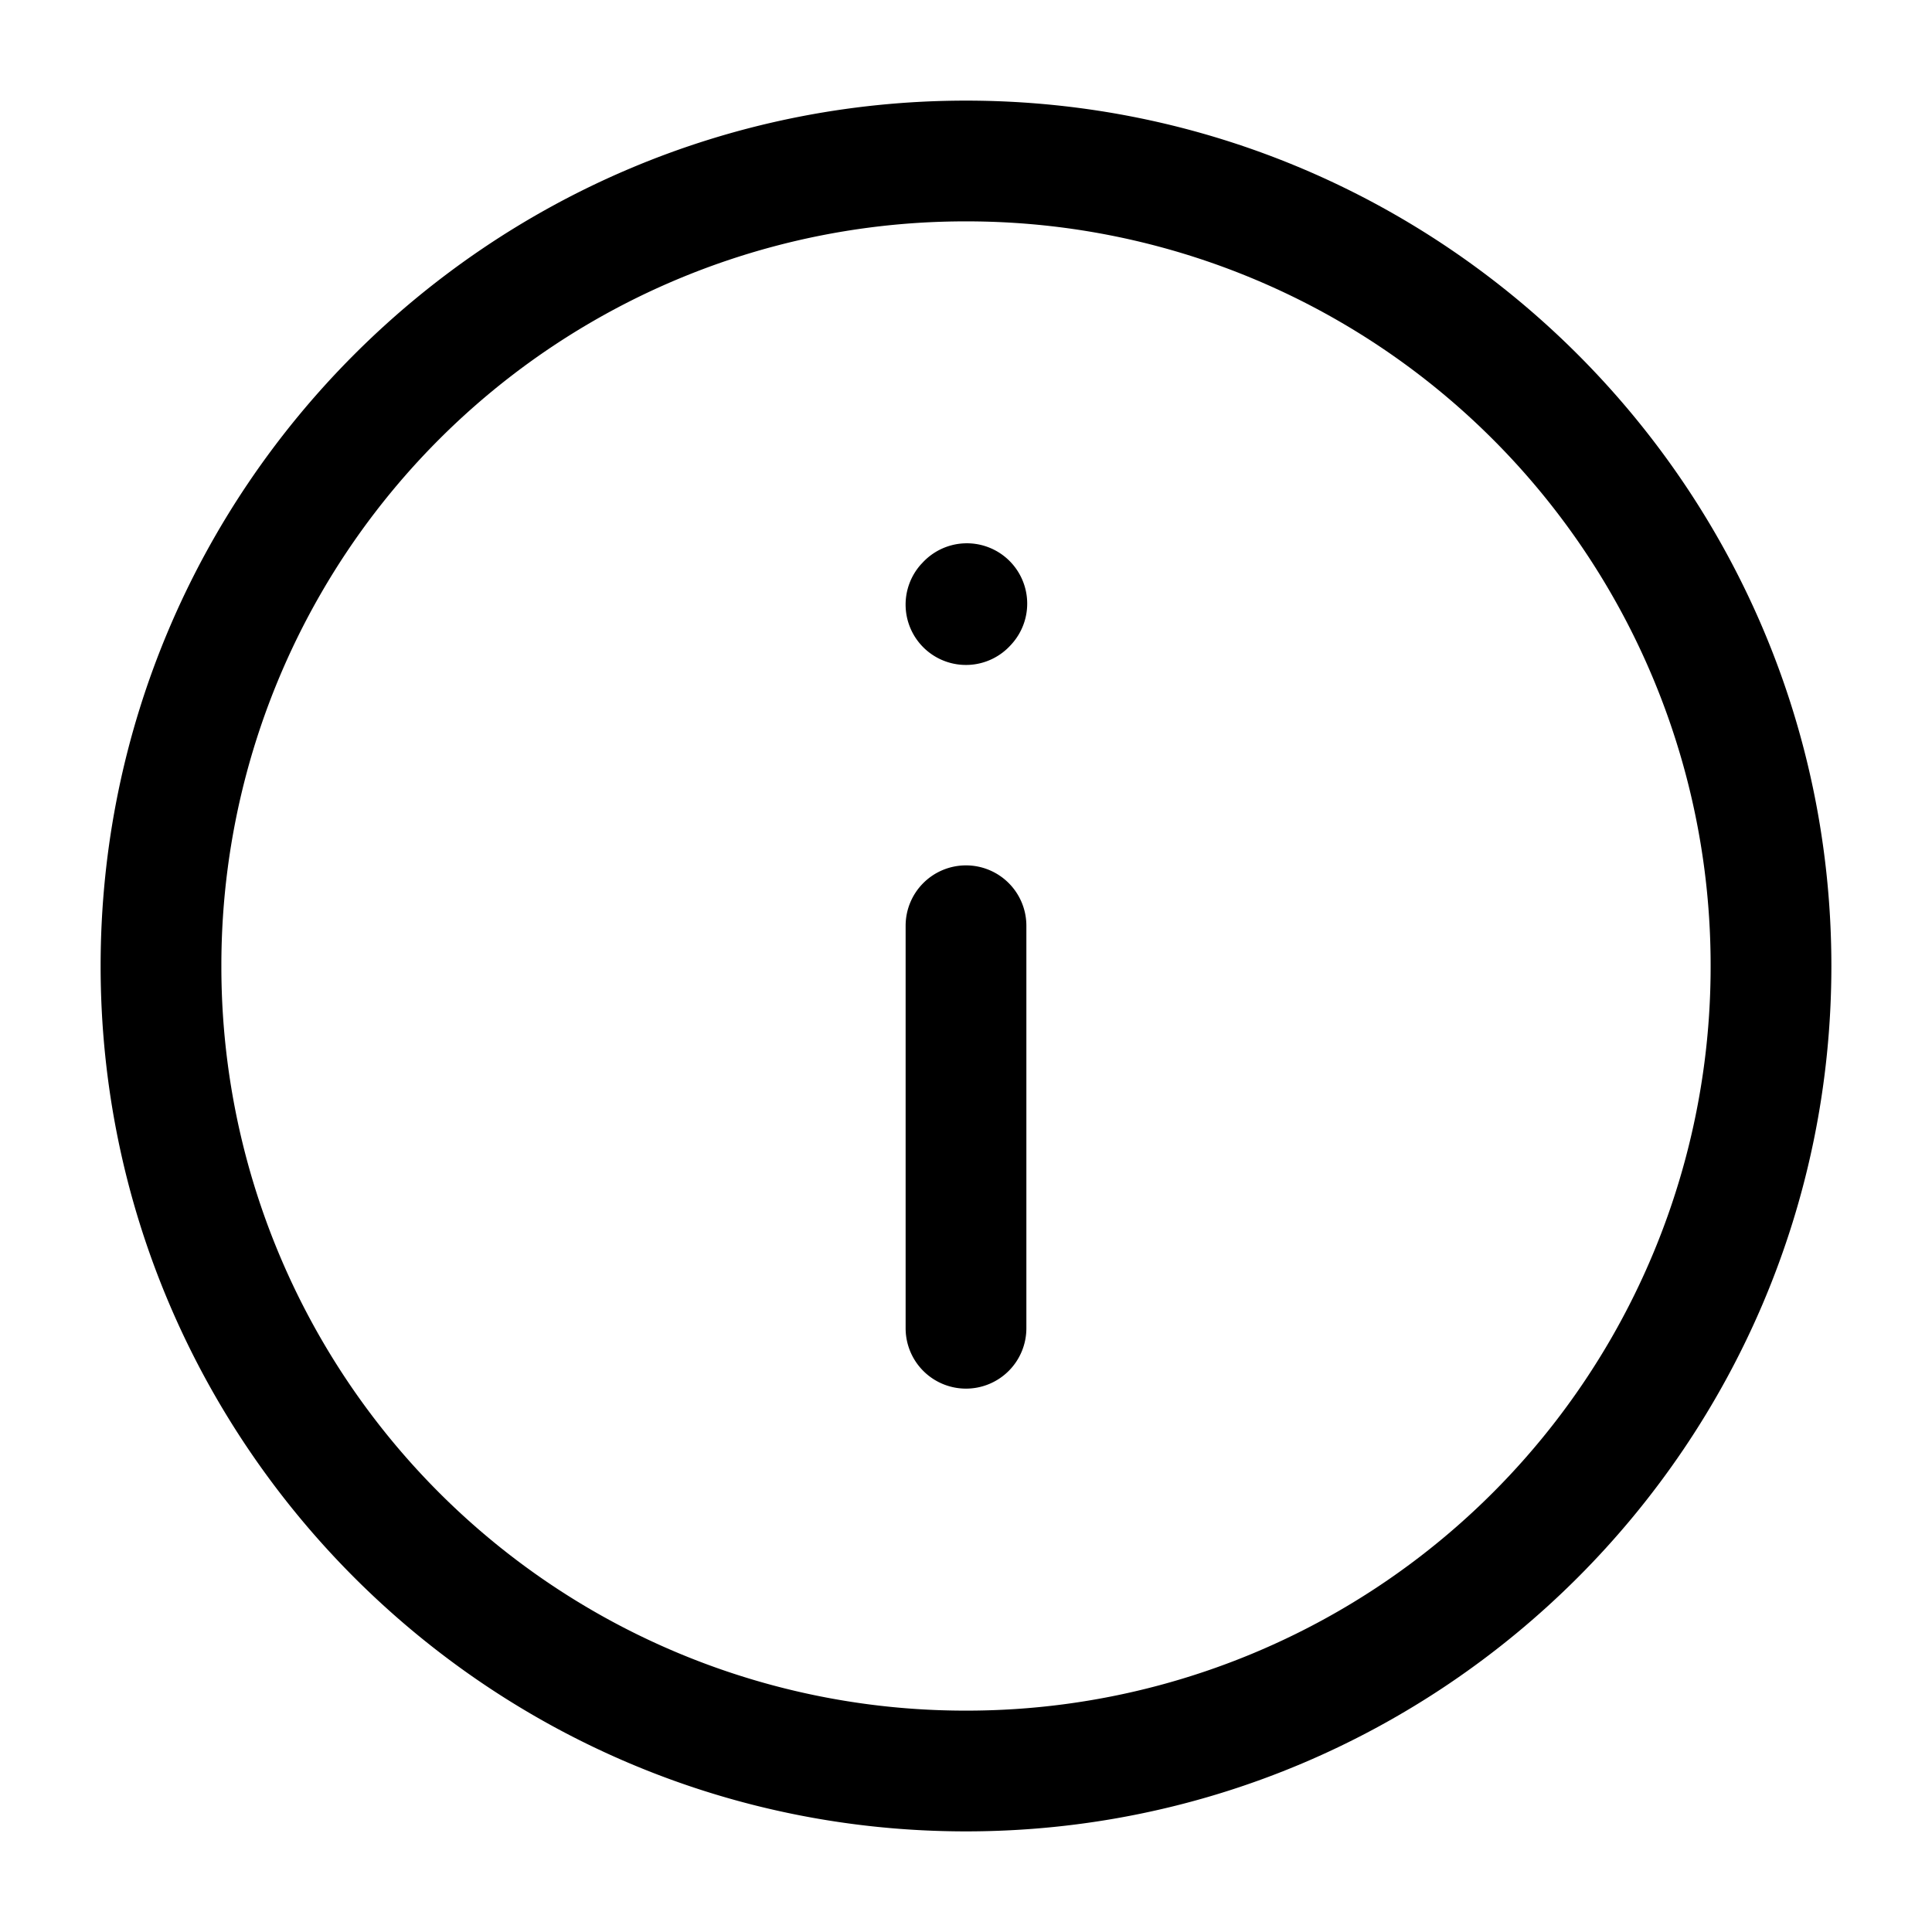 <svg xmlns="http://www.w3.org/2000/svg" width="24" height="24" viewBox="0 0 24 24"><path d="M12 1.25C6.072 1.25 1.25 6.072 1.25 12S6.072 22.75 12 22.75 22.75 17.928 22.75 12 17.928 1.25 12 1.25zm0 1.5A9.24 9.24 0 0 1 21.25 12 9.24 9.24 0 0 1 12 21.25 9.24 9.24 0 0 1 2.75 12 9.24 9.24 0 0 1 12 2.75zm-.03 4a.75.75 0 0 0-.517.248l-.01.01a.75.75 0 0 0 .055 1.06.75.75 0 0 0 1.059-.056L12.568 8a.75.75 0 0 0-.056-1.059.75.75 0 0 0-.541-.191zm.03 4a.75.75 0 0 0-.75.75v5a.75.75 0 0 0 .75.75.75.75 0 0 0 .75-.75v-5a.75.75 0 0 0-.75-.75z"/></svg>
